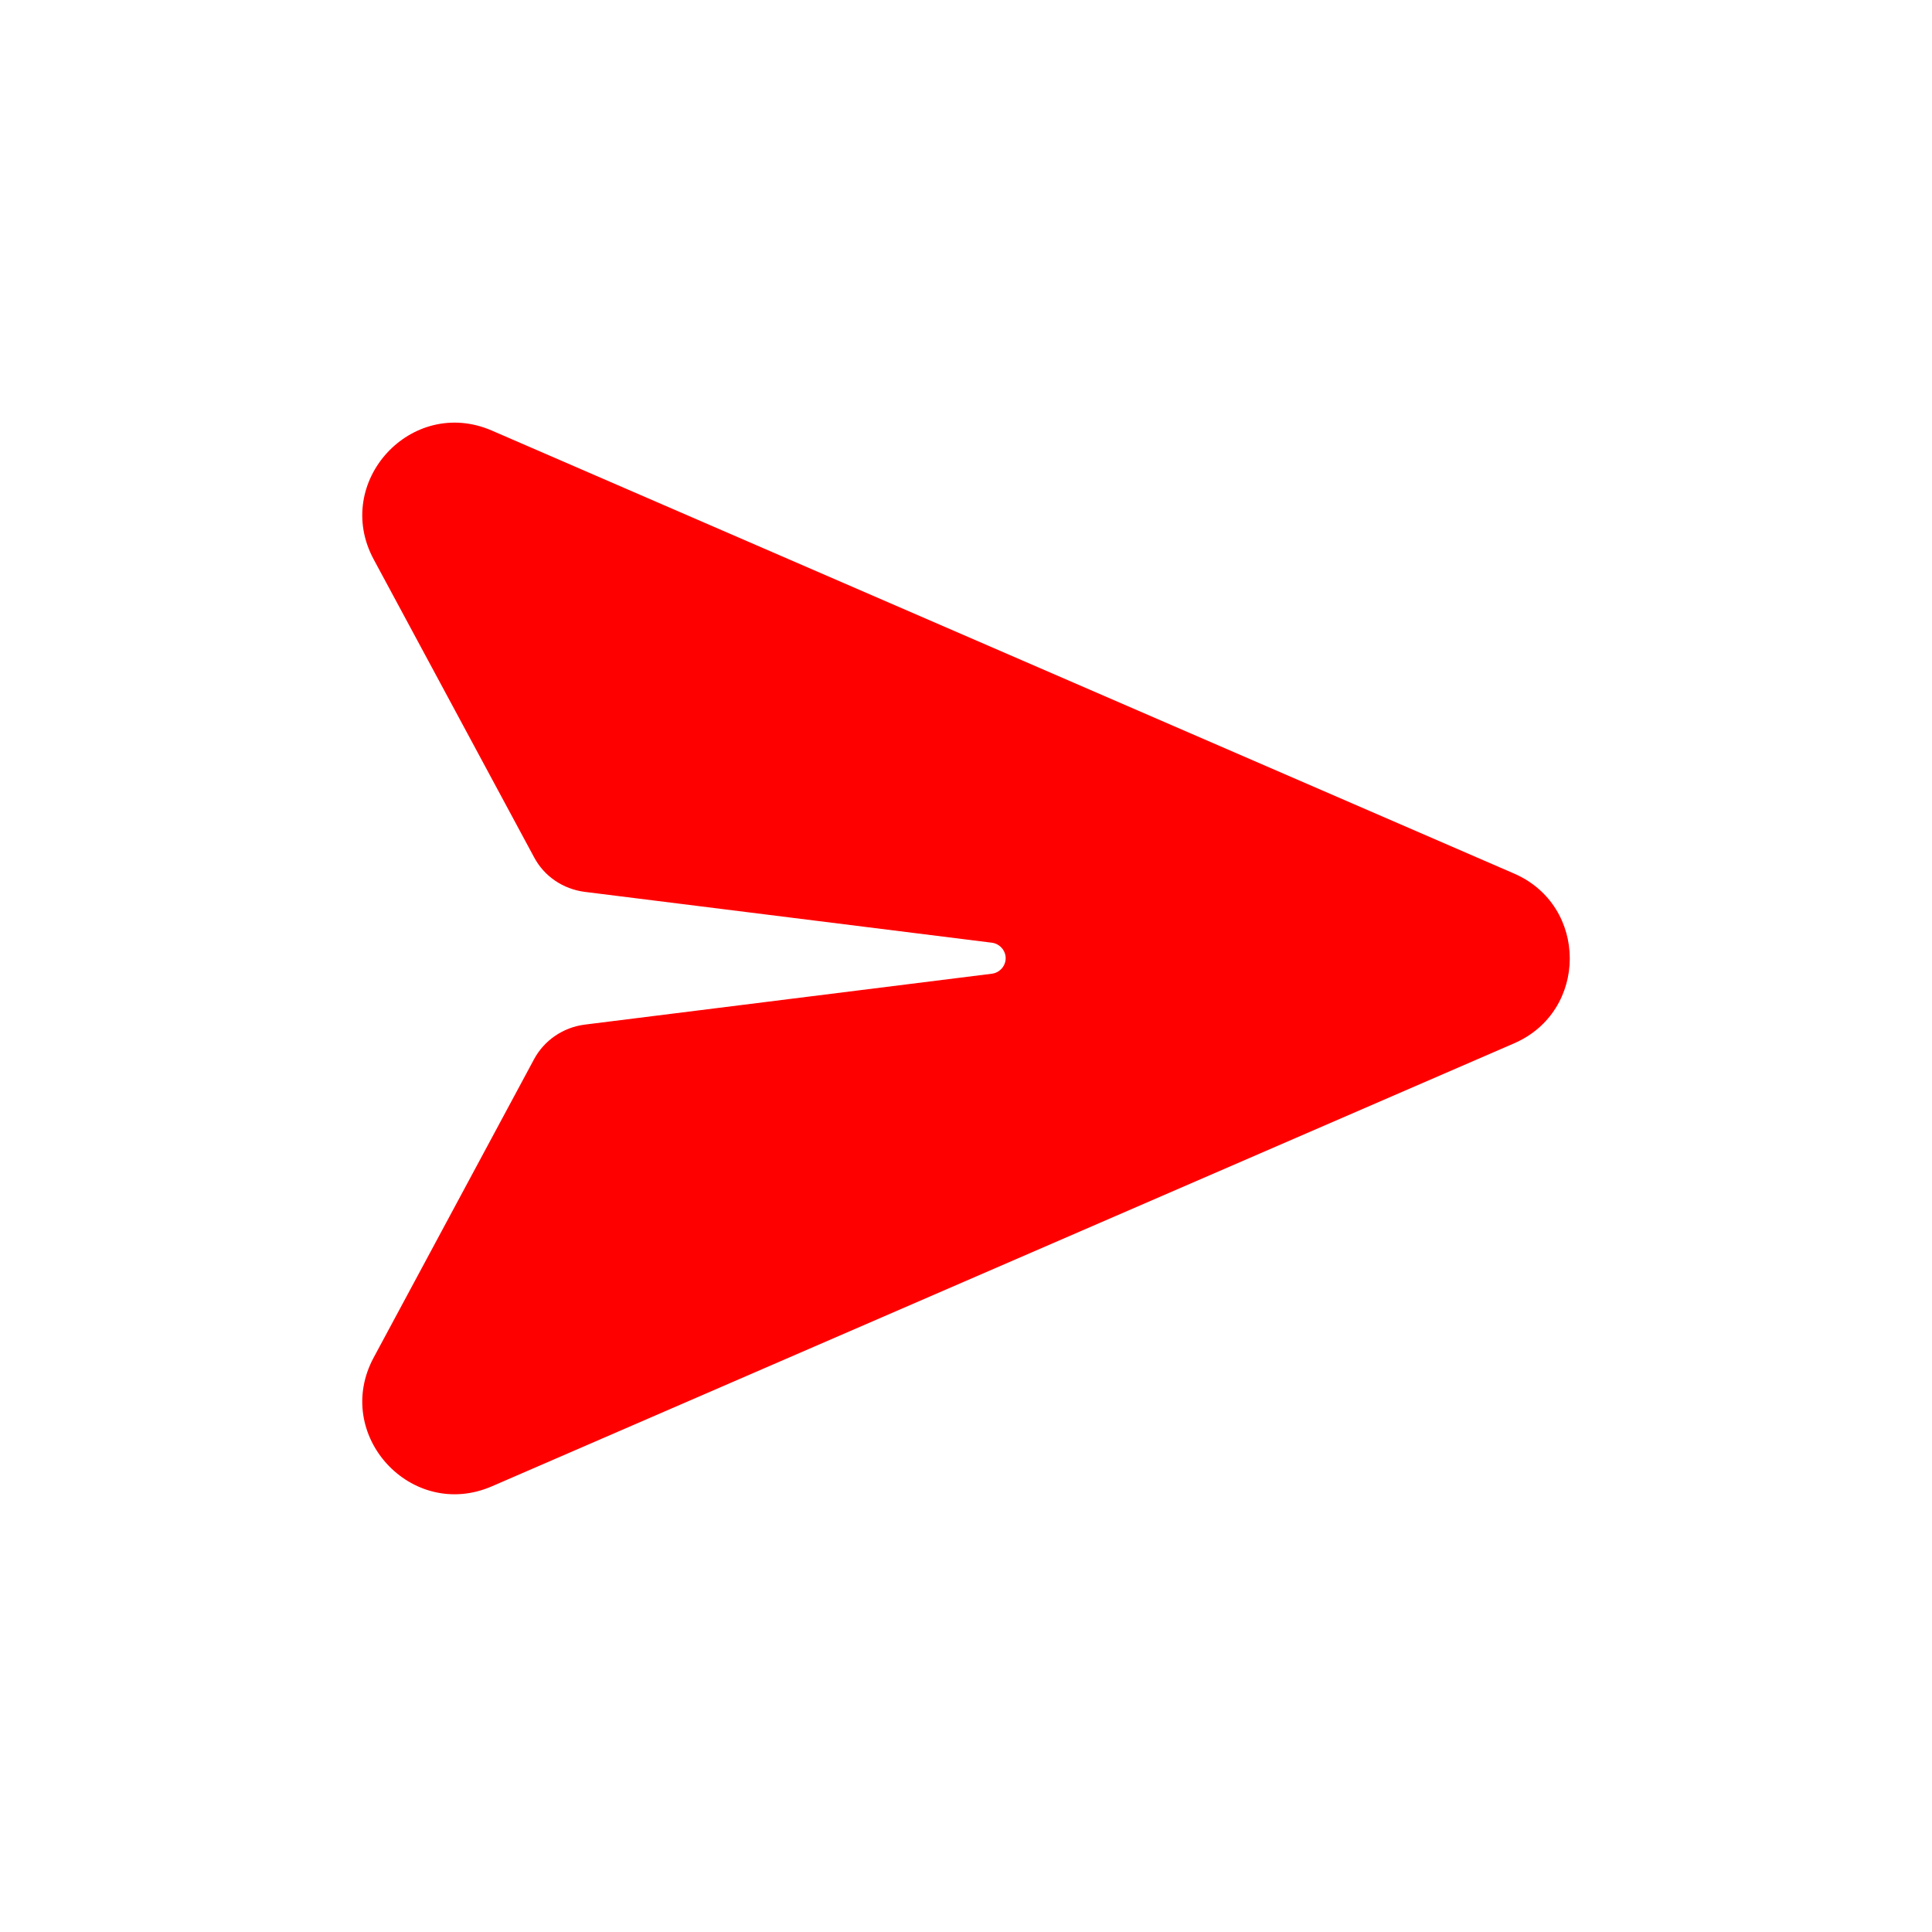 <svg width="32" height="32" viewBox="0 0 32 32" fill="none" xmlns="http://www.w3.org/2000/svg">
<path id="exportLayerAbove" d="M8.147 7.132C6.814 6.554 5.5 7.986 6.19 9.266L8.845 14.197C9.013 14.515 9.327 14.726 9.684 14.772L16.427 15.614C16.557 15.63 16.657 15.741 16.657 15.871C16.657 16.001 16.557 16.113 16.427 16.128L9.684 16.971C9.327 17.017 9.013 17.231 8.845 17.545L6.19 22.484C5.5 23.764 6.814 25.196 8.147 24.618L25.078 17.281C26.308 16.748 26.308 15.002 25.078 14.469L8.147 7.132Z" fill="#FF0000"/>
</svg>
